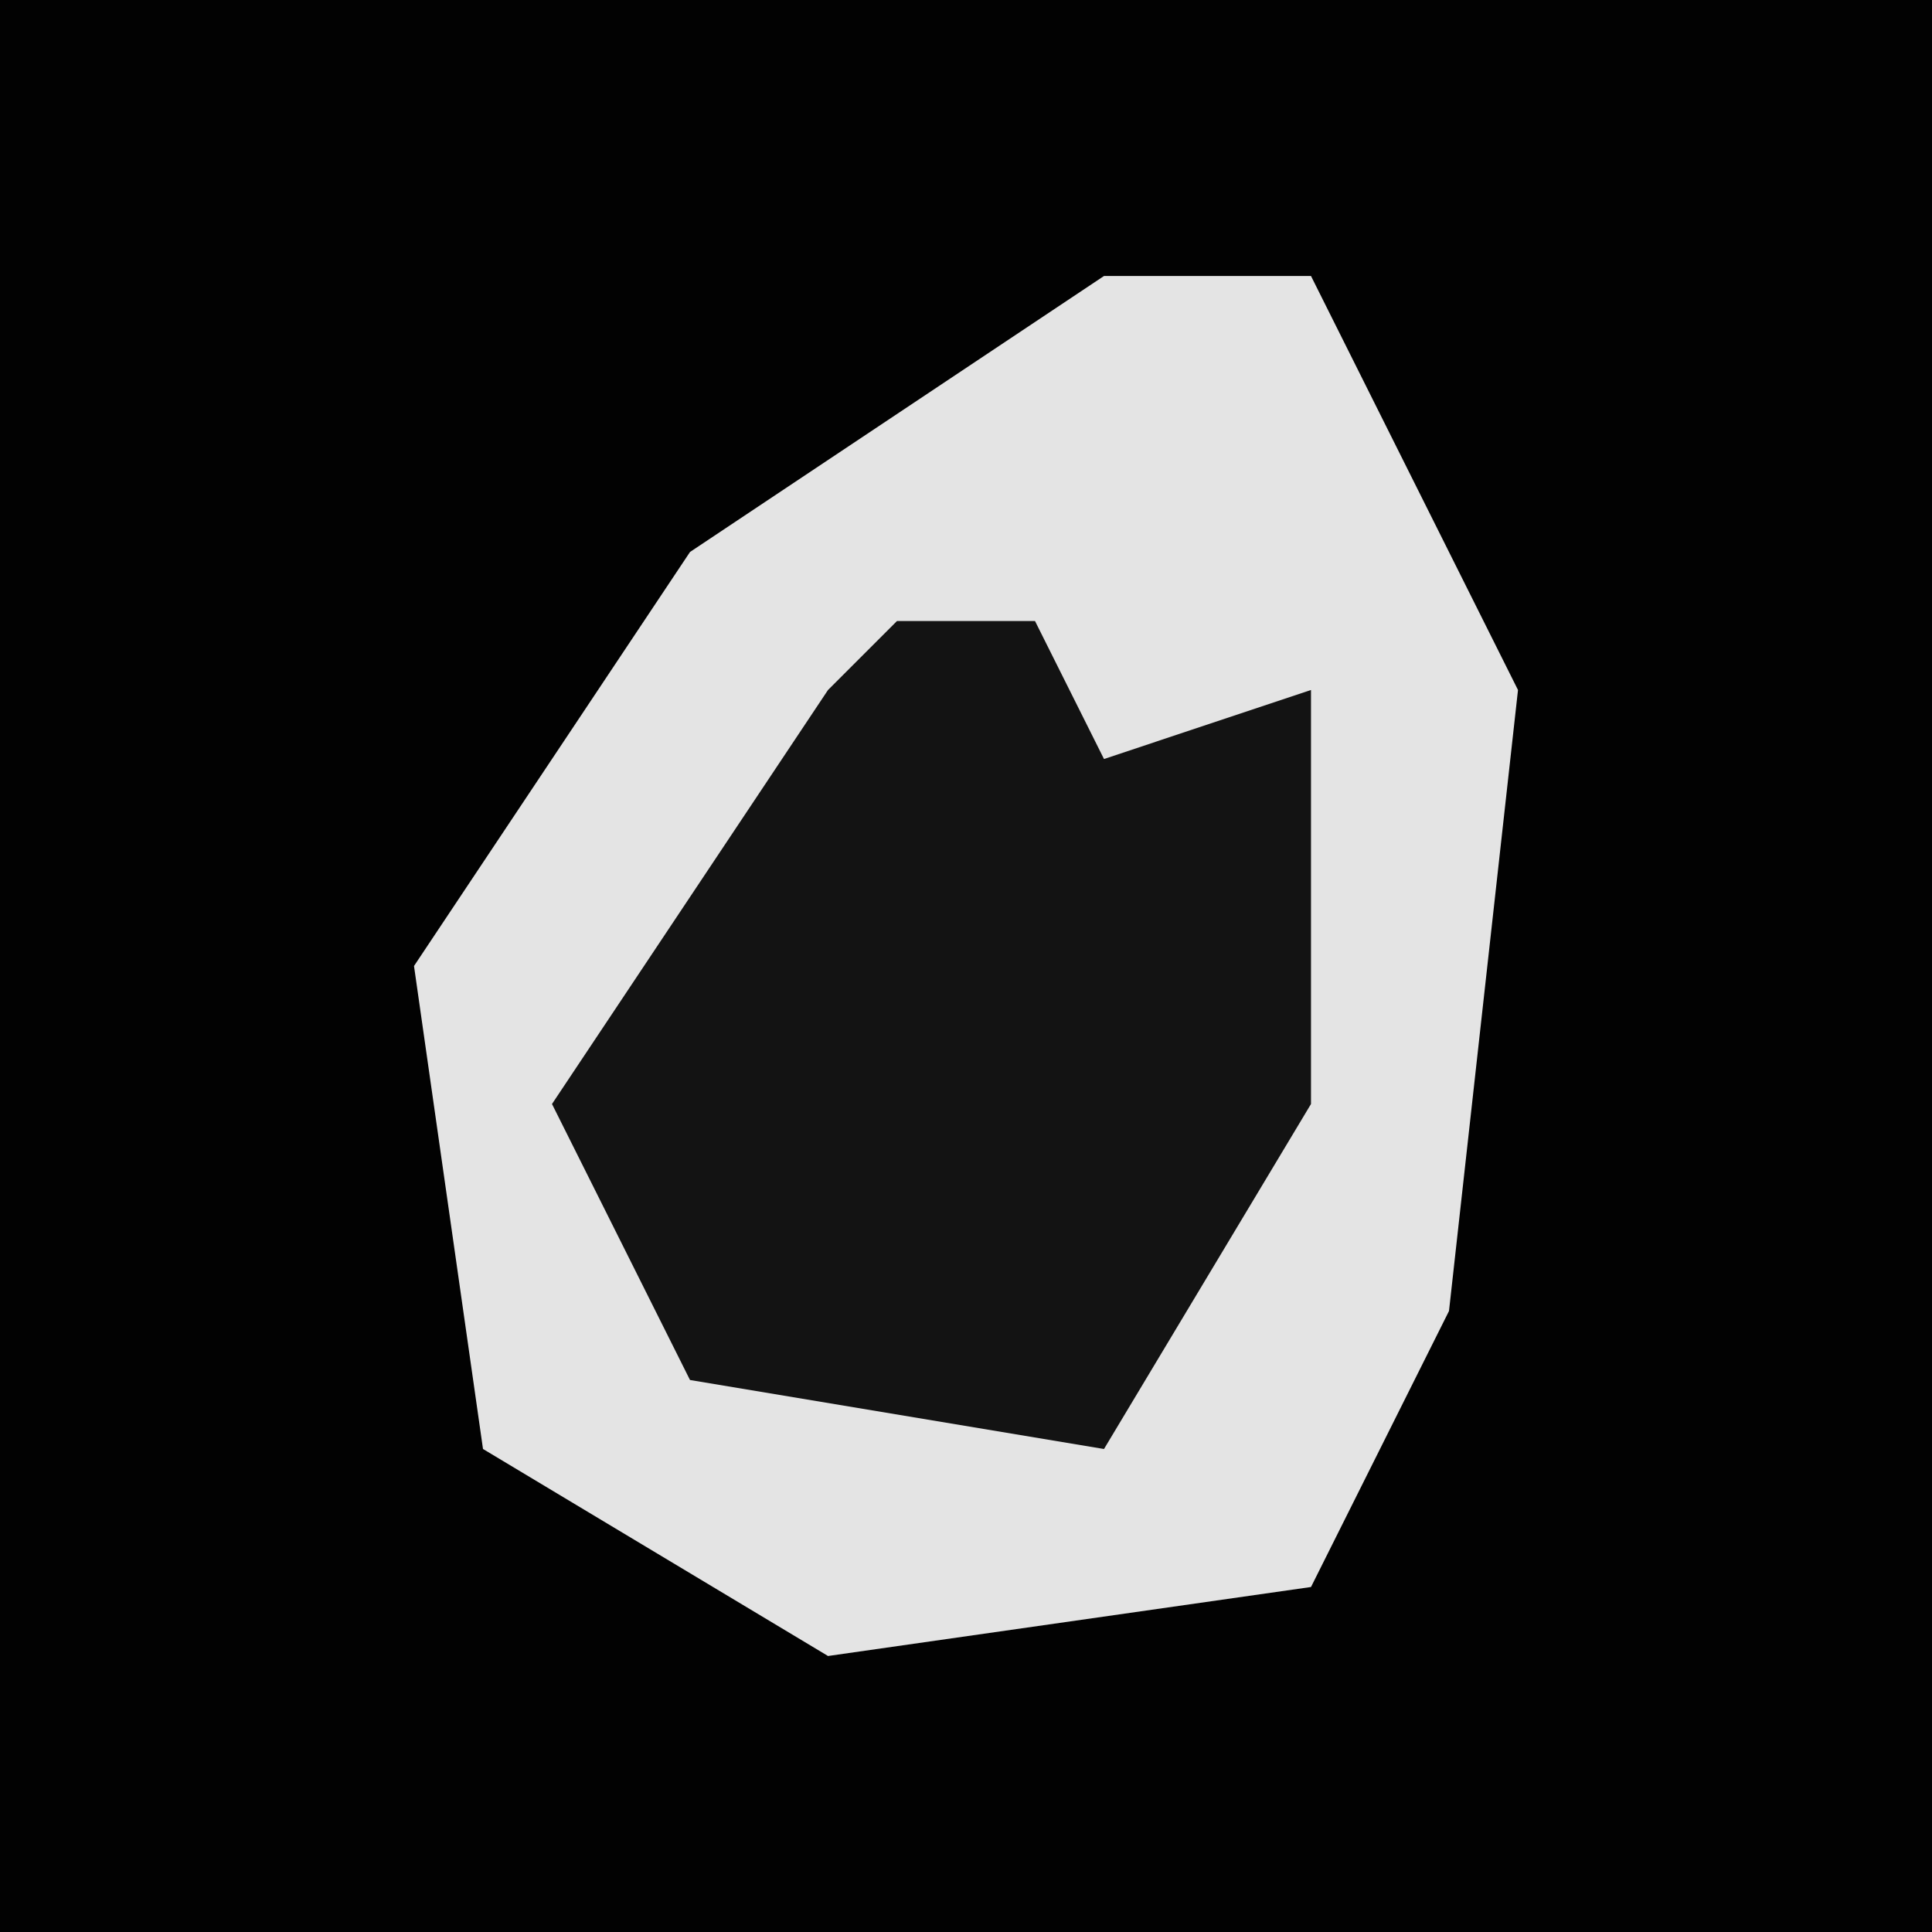 <?xml version="1.0" encoding="UTF-8"?>
<svg version="1.1" xmlns="http://www.w3.org/2000/svg" width="28" height="28">
<path d="M0,0 L28,0 L28,28 L0,28 Z " fill="#020202" transform="translate(0,0)"/>
<path d="M0,0 L3,0 L6,6 L5,15 L3,19 L-4,20 L-9,17 L-10,10 L-6,4 Z " fill="#E4E4E4" transform="translate(16,4)"/>
<path d="M0,0 L2,0 L3,2 L6,1 L6,7 L3,12 L-3,11 L-5,7 L-1,1 Z " fill="#131313" transform="translate(13,9)"/>
</svg>
